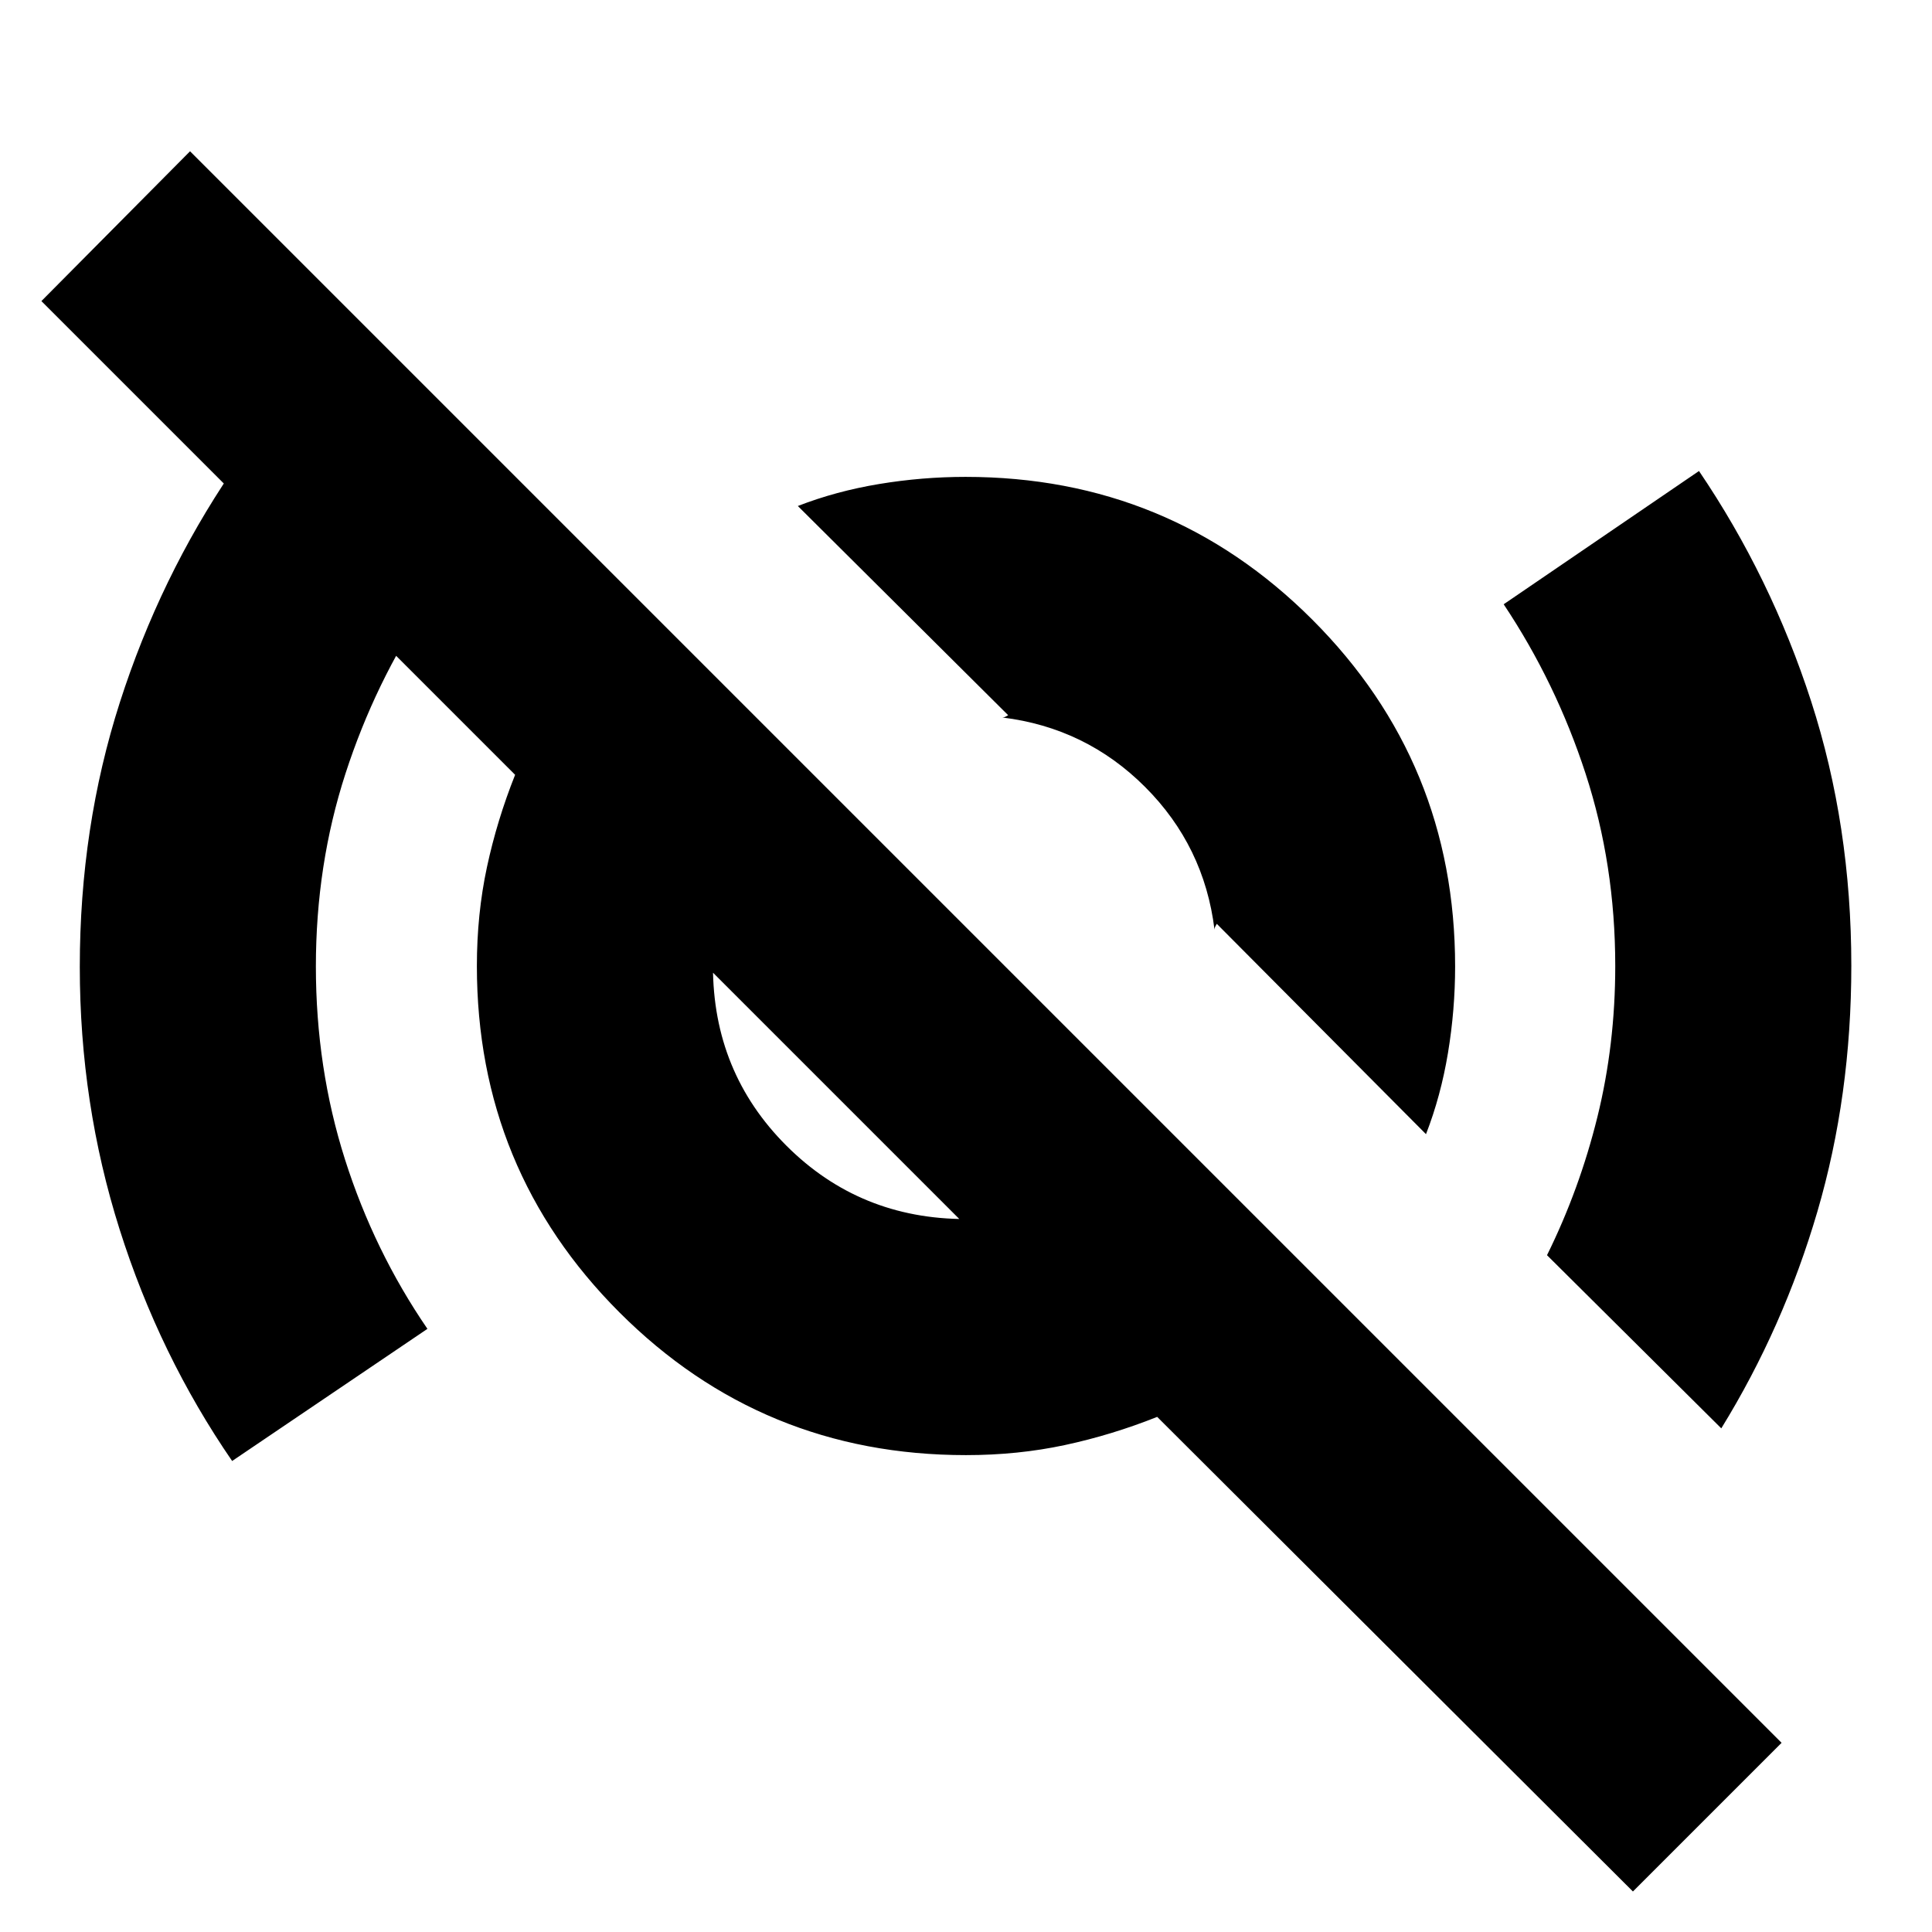 <svg xmlns="http://www.w3.org/2000/svg" height="24" viewBox="0 -960 960 960" width="24"><path d="M115.35-234.04q-36.13-52.57-55.92-115.09-19.78-62.52-19.78-130.41 0-69.45 19.92-131.5 19.92-62.04 55.78-114.92l97.04 66.22q-26 38.76-40.72 84.12-14.71 45.36-14.71 95.83t14.48 95.96q14.48 45.48 40.95 84.13l-97.04 65.66Zm593.22-162.4L604.61-500.96q-.45.74-.79 1.44t-.34 1.43q-5.09-41.48-34.5-70.89-29.41-29.41-70.89-34.5.73 0 1.43-.34t1.44-.79L396.44-708.57q19.03-7.39 40.42-10.93t42.91-3.54q101.36 0 172.32 70.95 70.95 70.96 70.95 172.32 0 21.52-3.54 42.91-3.54 21.39-10.93 40.42ZM855.3-250.26l-86.6-86.04q16.17-32.74 25.04-68.69 8.87-35.95 8.87-75.01 0-50.31-14.72-95.52-14.72-45.22-40.72-84.22l97.05-66.22q35.78 52.79 55.74 114.47 19.95 61.68 19.95 131.34 0 64.58-16.86 122.18-16.87 57.59-47.75 107.71Zm-375.3-104q-.57 0-1.11.28-.55.28-1.06.85l-124.7-124.7q.57-.51.85-1.06.28-.54.28-1.11 0 52.78 36.48 89.26 36.48 36.48 89.26 36.48ZM811.39-20.13 575-255.96q-22.57 9-45.88 14-23.32 5-49.12 5-101.27 0-172.16-70.88-70.88-70.89-70.88-172.16 0-25.8 5-49.12 5-23.31 14-45.88L20.57-810.39l73.86-74.44L885.26-94l-73.87 73.87ZM553.35-552.22ZM415.13-415.83Z"/></svg>